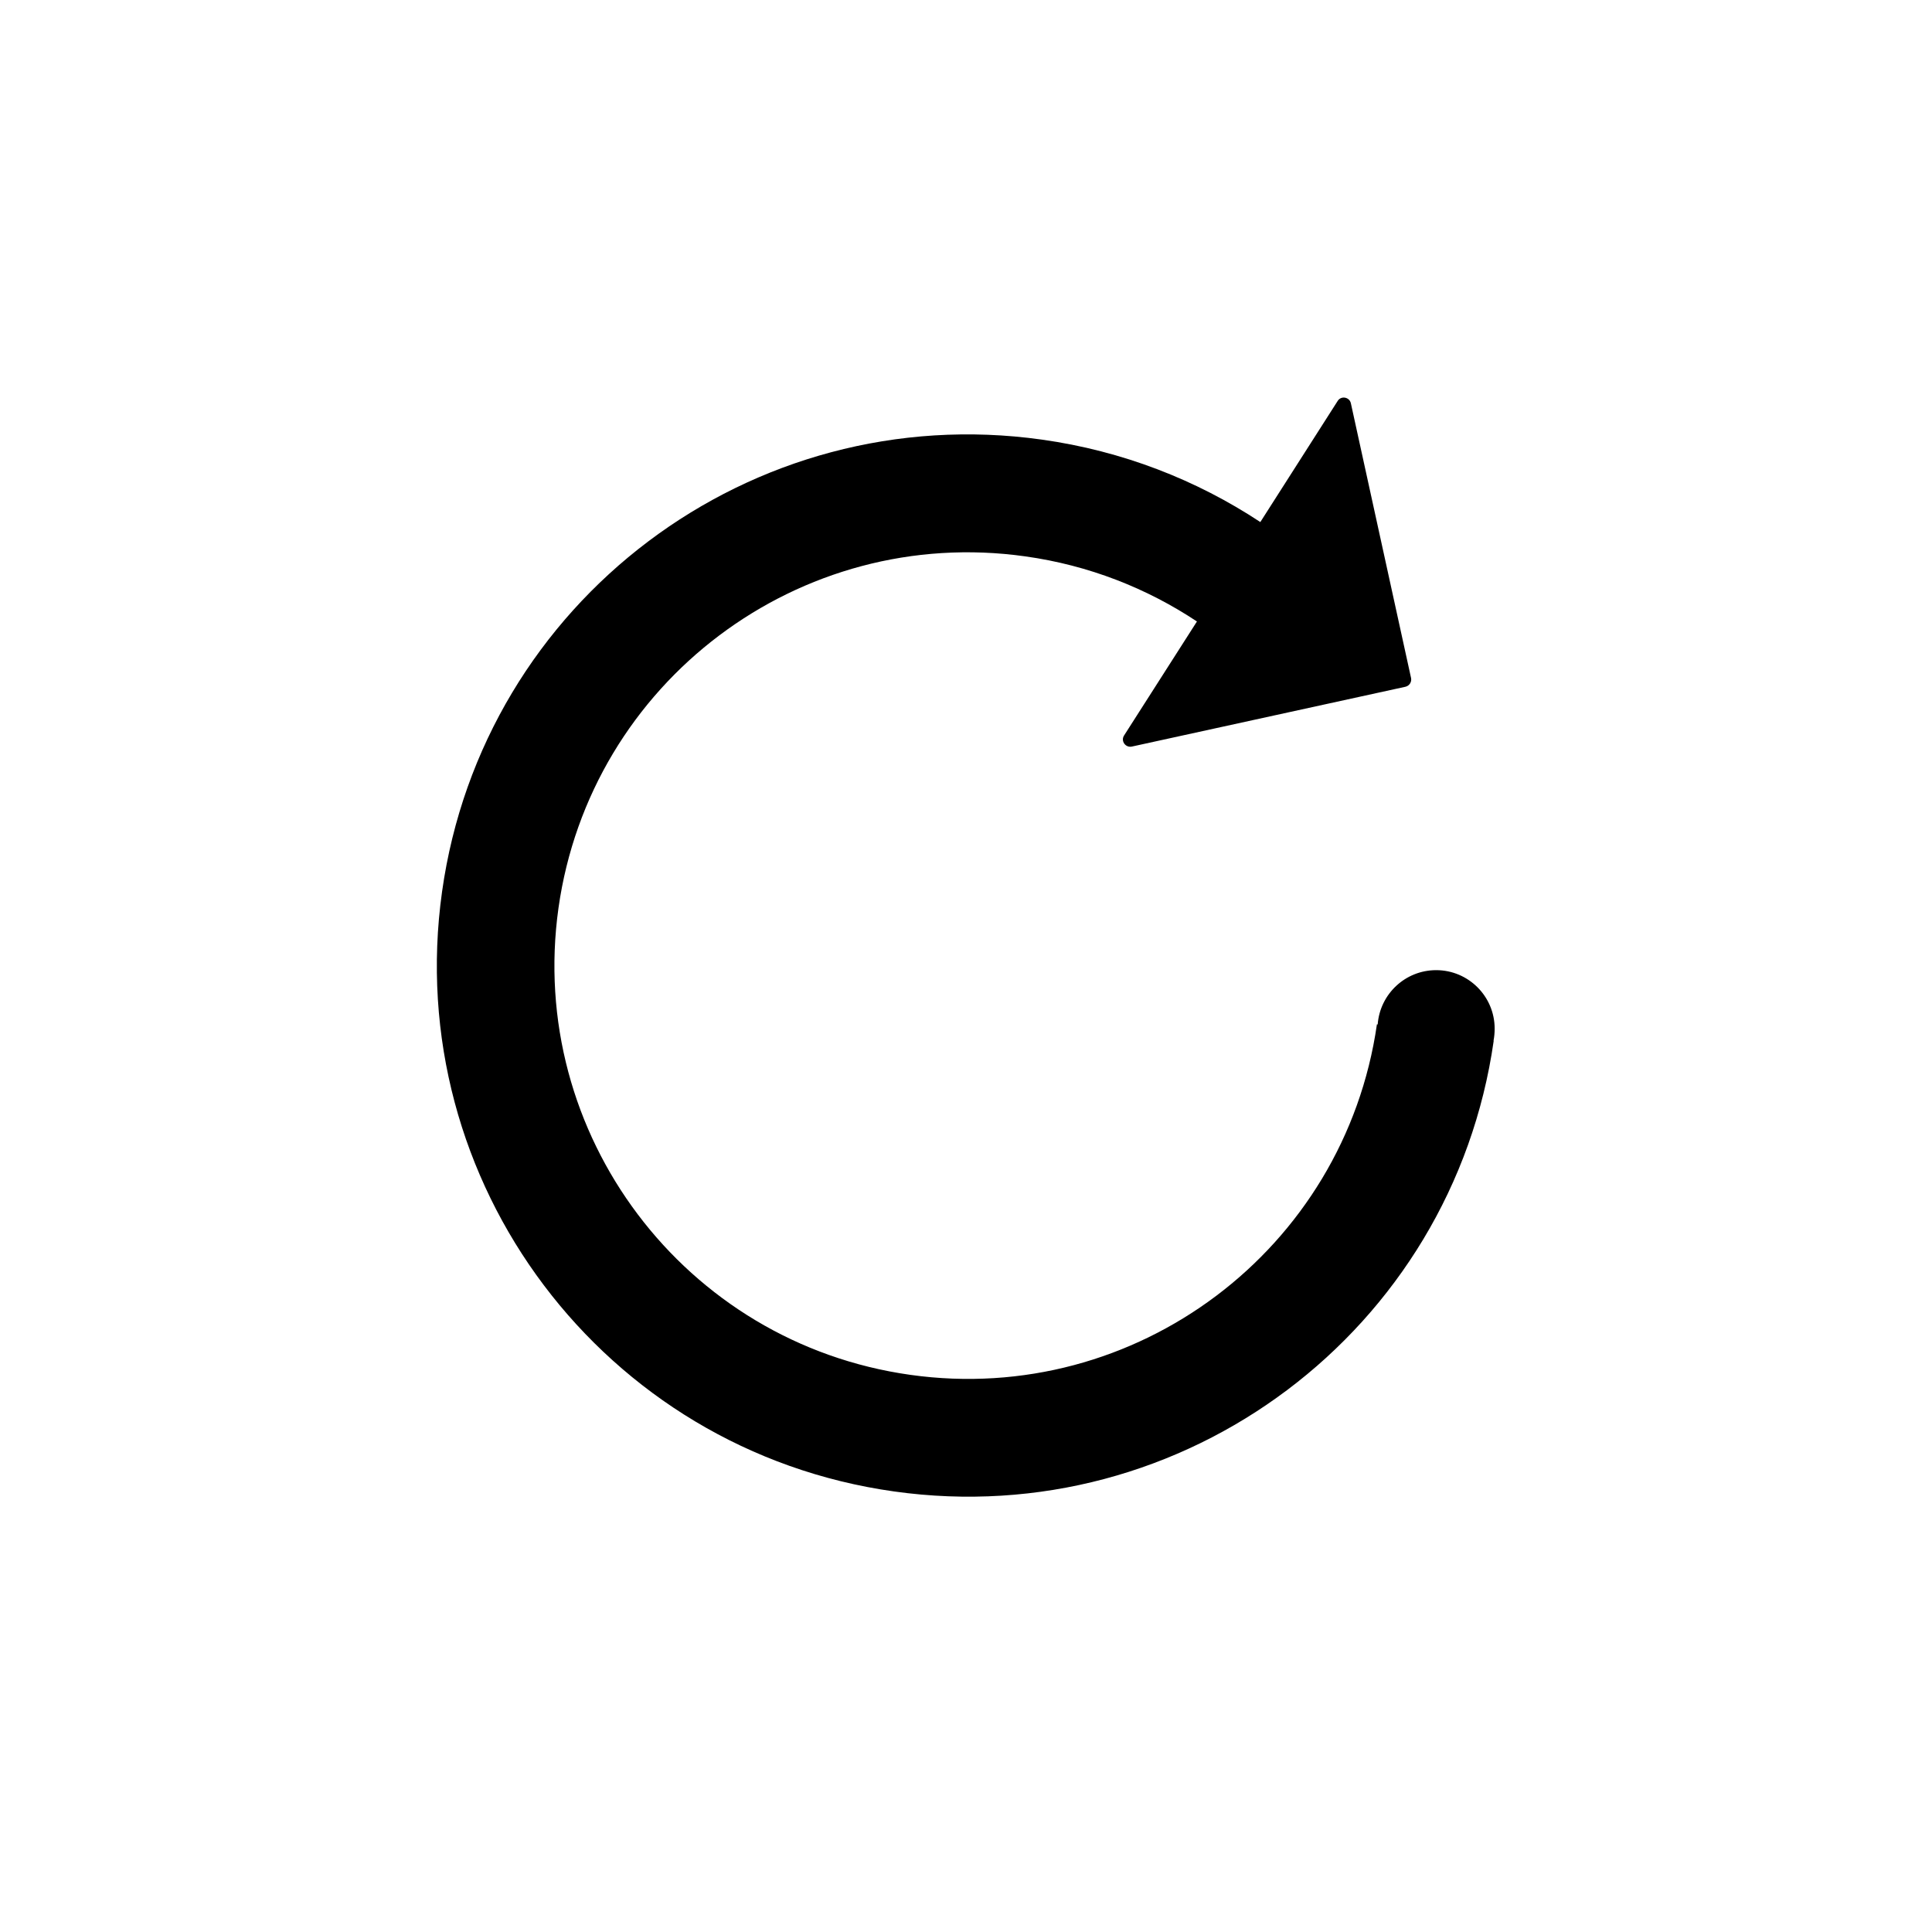 <?xml version="1.0" standalone="no"?><!DOCTYPE svg PUBLIC "-//W3C//DTD SVG 1.1//EN" "http://www.w3.org/Graphics/SVG/1.1/DTD/svg11.dtd"><svg class="icon" width="200px" height="200.00px" viewBox="0 0 1024 1024" version="1.1" xmlns="http://www.w3.org/2000/svg"><path d="M792.2 545.2c0-17.1-13.9-31-31-31-16.4 0-29.8 12.7-31 28.8l-0.4-0.1c-17.2 119.4-127.7 202.6-247.3 185.8C362.7 711.9 279.2 601.1 296 481.3 312.9 361.5 423.7 278 543.5 294.9c33.6 4.7 64.4 16.9 90.9 34.5l-38.6 60.4c-1.9 2.9 0.7 6.6 4.1 5.9l145-31.7c2.1-0.5 3.4-2.5 3-4.6L716 213.8c-0.7-3.4-5.2-4.2-7-1.3l-41 64.2c-33.8-22.3-73-37.7-115.8-43.7-154-21.6-296.3 85.6-317.9 239.6-21.6 154 85.6 296.3 239.6 317.9 153.7 21.6 295.9-85.3 317.8-238.9h-0.1c0.4-2 0.6-4.2 0.6-6.4z"  /></svg>
